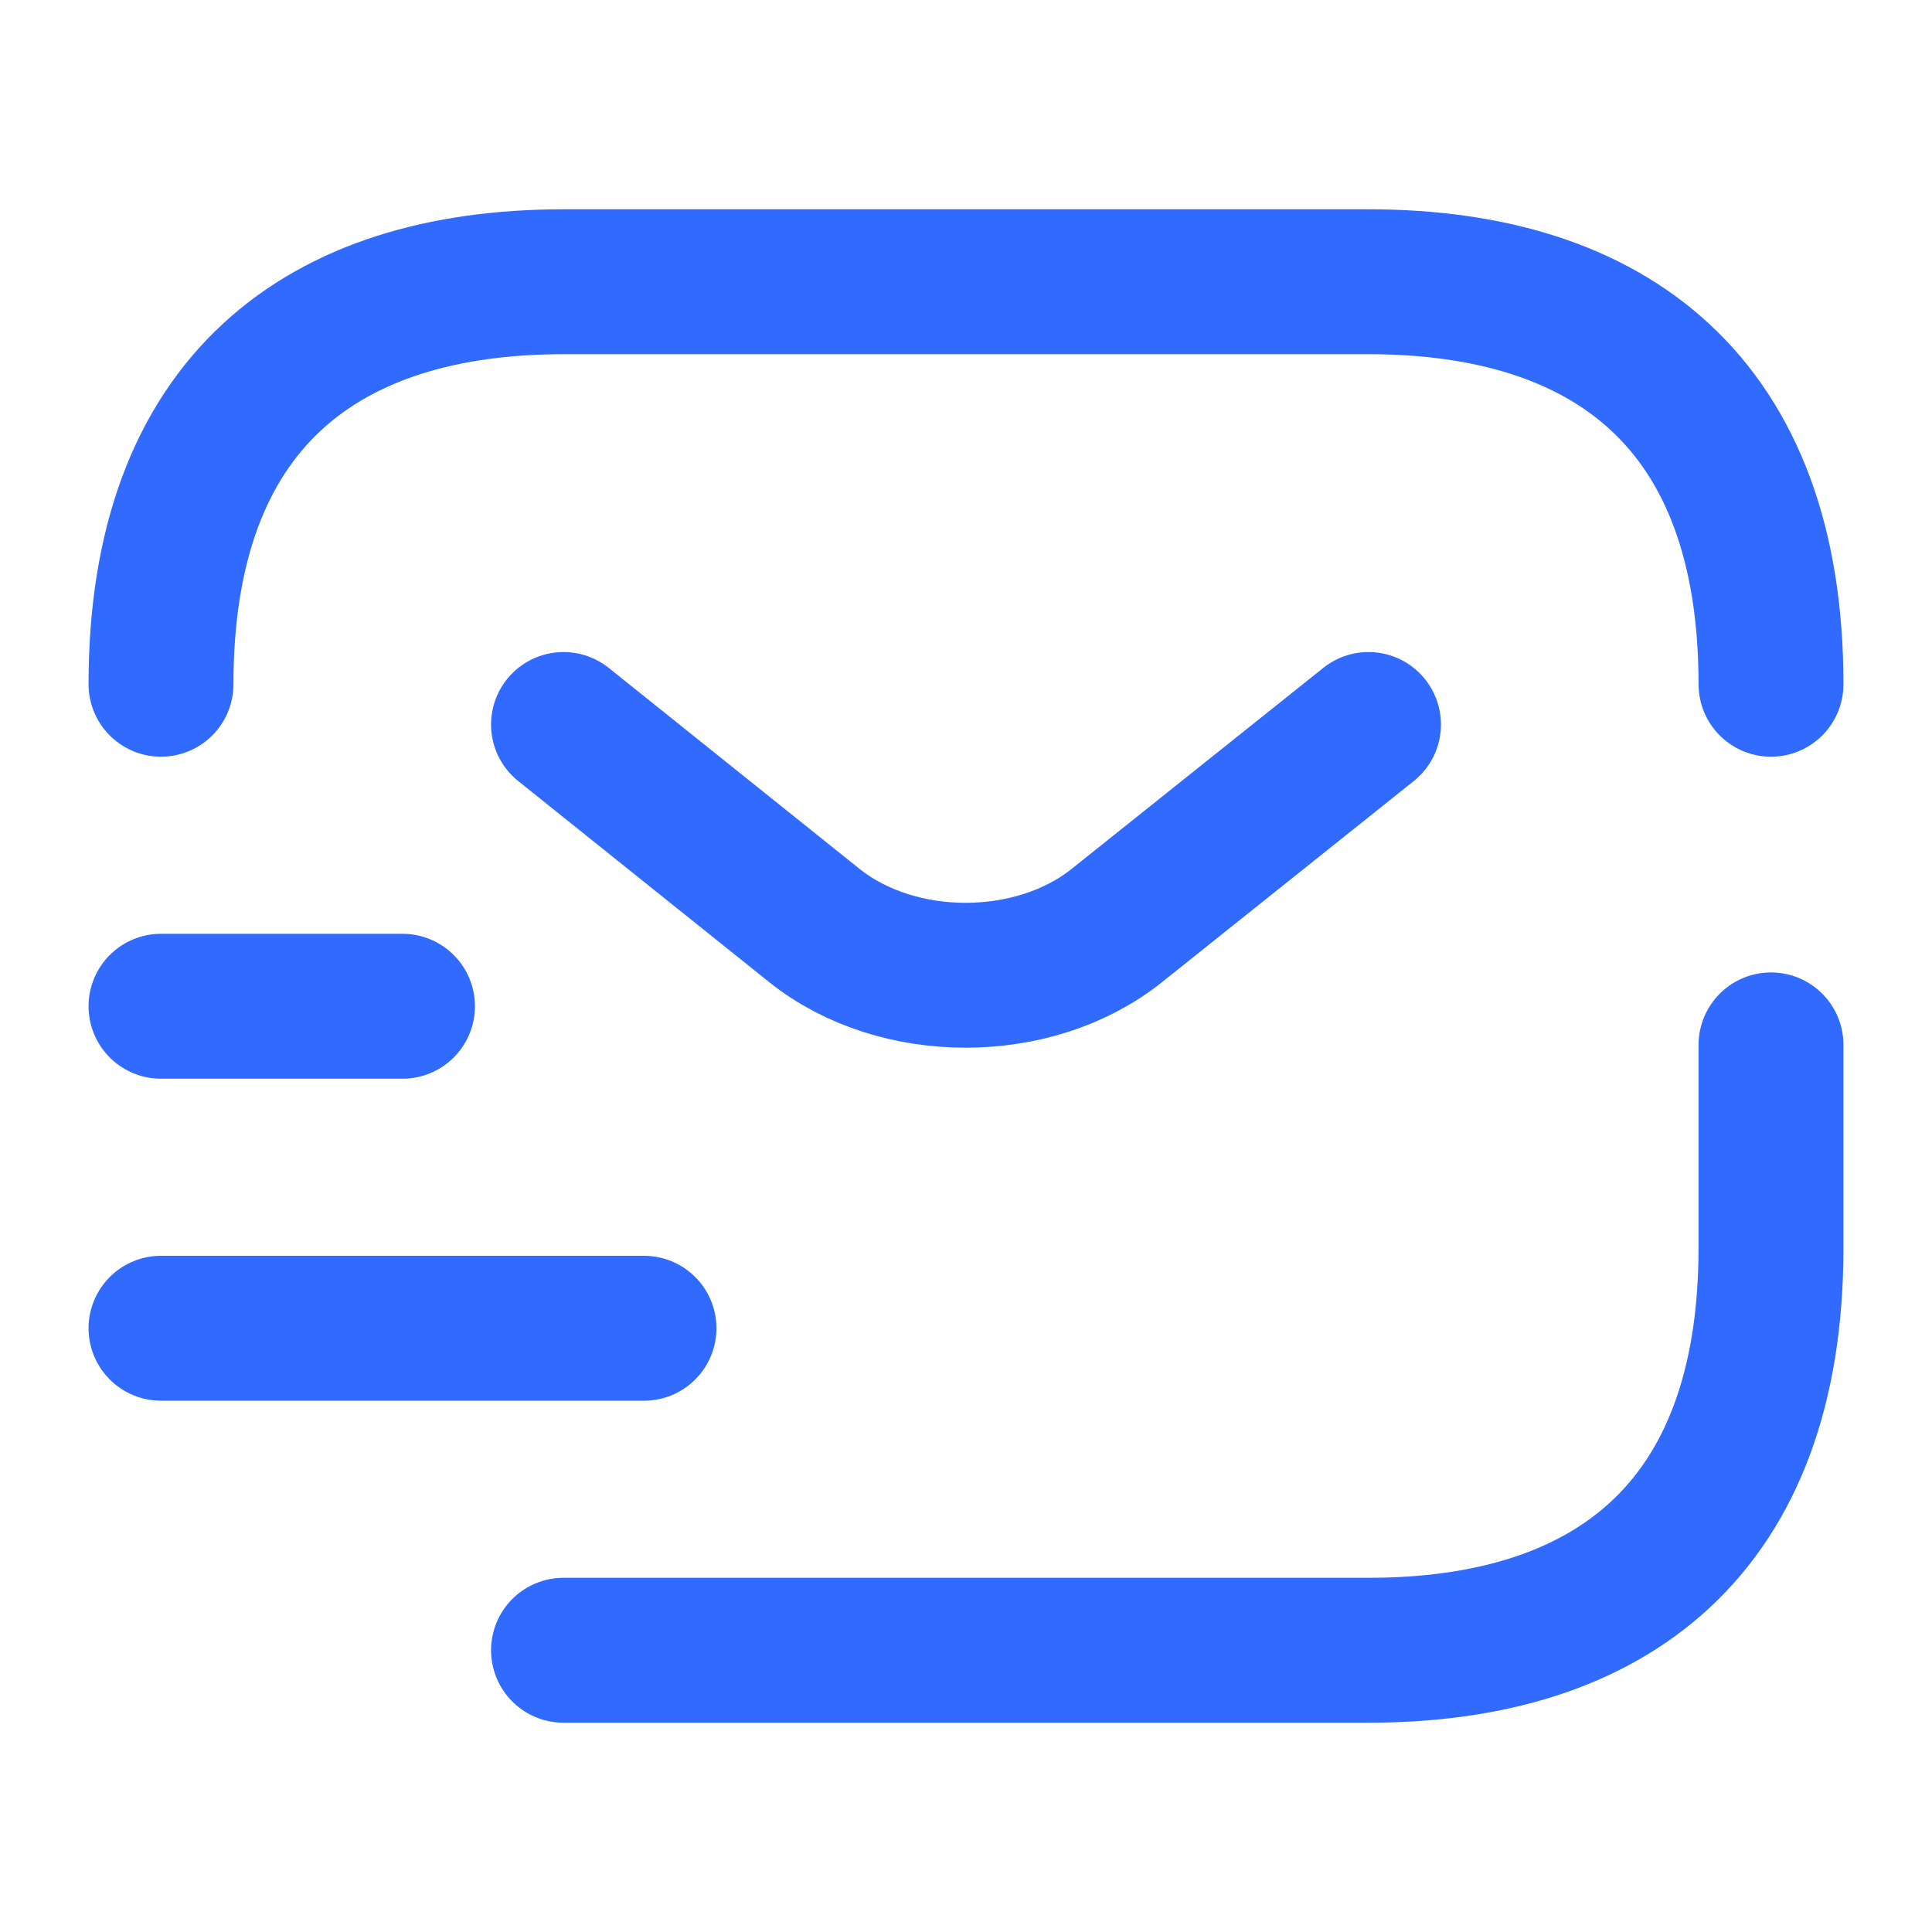 <svg width="24" height="24" viewBox="0 0 24 24" fill="none" xmlns="http://www.w3.org/2000/svg">
<path d="M22 12.98V15.5C22 19 20 20.5 17 20.5H7" stroke="#316AFF" stroke-width="1.8" stroke-miterlimit="10" stroke-linecap="round" stroke-linejoin="round"/>
<path d="M2 8.5C2 5 4 3.5 7 3.5H17C20 3.5 22 5 22 8.5" stroke="#316AFF" stroke-width="1.8" stroke-miterlimit="10" stroke-linecap="round" stroke-linejoin="round"/>
<path d="M17 9L13.87 11.5C12.84 12.32 11.15 12.32 10.12 11.5L7 9" stroke="#316AFF" stroke-width="1.8" stroke-miterlimit="10" stroke-linecap="round" stroke-linejoin="round"/>
<path d="M2 16.5H8" stroke="#316AFF" stroke-width="1.8" stroke-miterlimit="10" stroke-linecap="round" stroke-linejoin="round"/>
<path d="M2 12.5H5" stroke="#316AFF" stroke-width="1.8" stroke-miterlimit="10" stroke-linecap="round" stroke-linejoin="round"/>
</svg>
